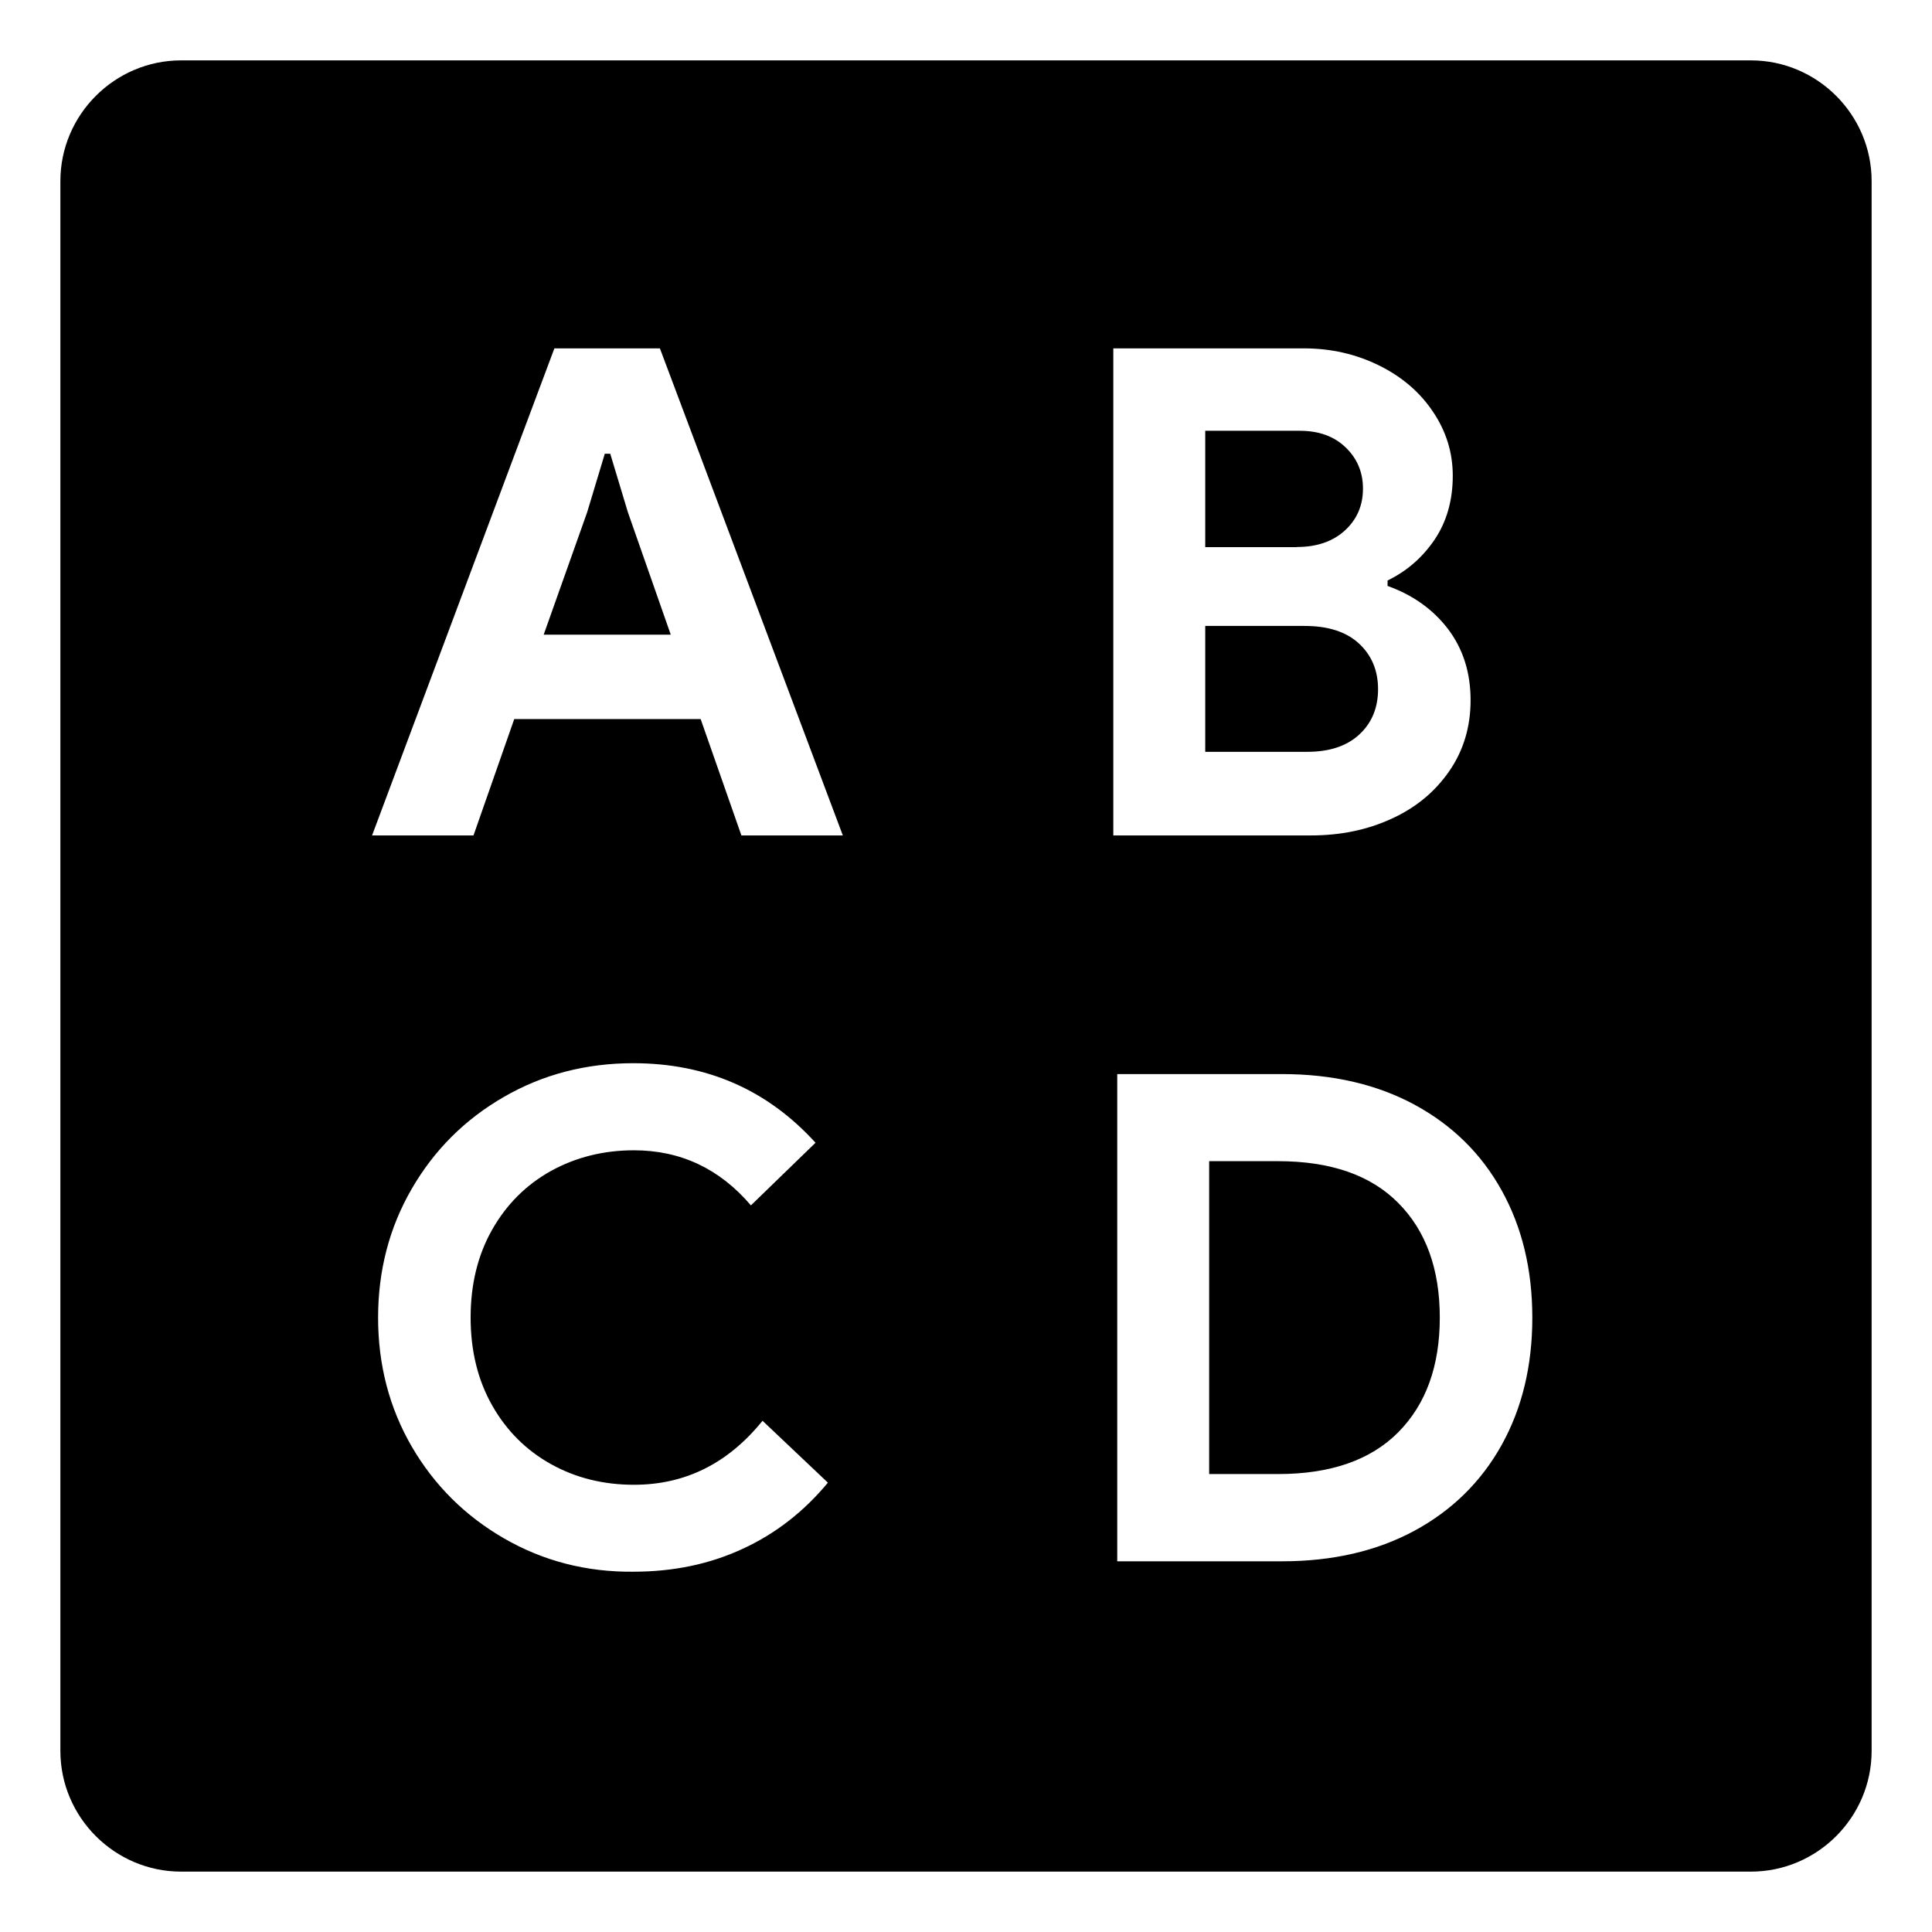 <svg viewBox="0 0 128 128" xmlns="http://www.w3.org/2000/svg" xmlns:xlink="http://www.w3.org/1999/xlink">
  <g>
    <polygon points="40.43,30.06 40.07,30.06 38.9,33.94 36.02,42.05 44.44,42.05 41.6,33.94 "/>
    <path d="M85.93,36.24c1.32,0,2.38-0.37,3.18-1.1c0.8-0.74,1.19-1.66,1.19-2.77c0-1.08-0.38-1.99-1.15-2.73 c-0.77-0.74-1.78-1.1-3.04-1.1h-6.26v7.71h6.08V36.24z"/>
    <path d="M91.3,45.66c0-1.23-0.42-2.24-1.26-3.02c-0.84-0.78-2.04-1.17-3.61-1.17h-6.58v8.34h6.76c1.47,0,2.62-0.38,3.45-1.15 C90.89,47.89,91.3,46.89,91.3,45.66z"/>
    <path d="M116,4H12c-4.4,0-8,3.6-8,8v104c0,4.4,3.6,8,8,8h104c4.4,0,8-3.6,8-8V12C124,7.6,120.4,4,116,4z M49.19,102.62 c-2.18,1.01-4.59,1.51-7.23,1.51c-3.13,0.03-5.99-0.72-8.57-2.21s-4.62-3.52-6.11-6.08c-1.49-2.57-2.23-5.42-2.23-8.54 s0.74-5.97,2.23-8.54c1.49-2.57,3.52-4.6,6.11-6.09c2.58-1.49,5.44-2.23,8.56-2.23c4.87,0,8.89,1.76,12.08,5.27l-4.28,4.15 c-2.07-2.43-4.66-3.65-7.75-3.65c-2.01,0-3.85,0.46-5.5,1.37c-1.65,0.92-2.95,2.22-3.9,3.9c-0.95,1.68-1.42,3.62-1.42,5.81 s0.47,4.13,1.42,5.81c0.95,1.68,2.25,2.98,3.9,3.9s3.49,1.37,5.5,1.37c3.4,0,6.23-1.41,8.52-4.24l4.33,4.1 C53.26,100.15,51.37,101.62,49.19,102.62z M49.12,55.35l-2.7-7.71H34.07l-2.7,7.71h-6.72l12.08-32.27h6.99l12.12,32.27H49.12z M73.76,23.08h12.62c1.8,0,3.46,0.38,4.98,1.13c1.52,0.75,2.71,1.77,3.58,3.07c0.87,1.29,1.31,2.7,1.31,4.24 c0,1.62-0.4,3.03-1.19,4.21c-0.8,1.19-1.84,2.1-3.13,2.73v0.36c1.68,0.6,3.02,1.56,4.01,2.86c0.99,1.31,1.49,2.88,1.49,4.71 c0,1.77-0.47,3.34-1.42,4.71s-2.22,2.42-3.83,3.15c-1.61,0.74-3.39,1.1-5.34,1.1H73.76V23.08z M99.49,95.73 c-1.35,2.43-3.28,4.33-5.77,5.68c-2.49,1.35-5.42,2.03-8.79,2.03H74.02V71.16h10.91c3.36,0,6.29,0.68,8.79,2.03 c2.49,1.35,4.42,3.24,5.77,5.68c1.35,2.43,2.03,5.24,2.03,8.43S100.84,93.3,99.49,95.73z"/>
    <path d="M84.66,76.93h-4.55v20.73l4.55,0c3.49,0,6.14-0.92,7.98-2.77c1.83-1.85,2.75-4.38,2.75-7.6c0-3.21-0.92-5.75-2.75-7.59 C90.81,77.85,88.15,76.93,84.66,76.93z"/>
  </g>
</svg>